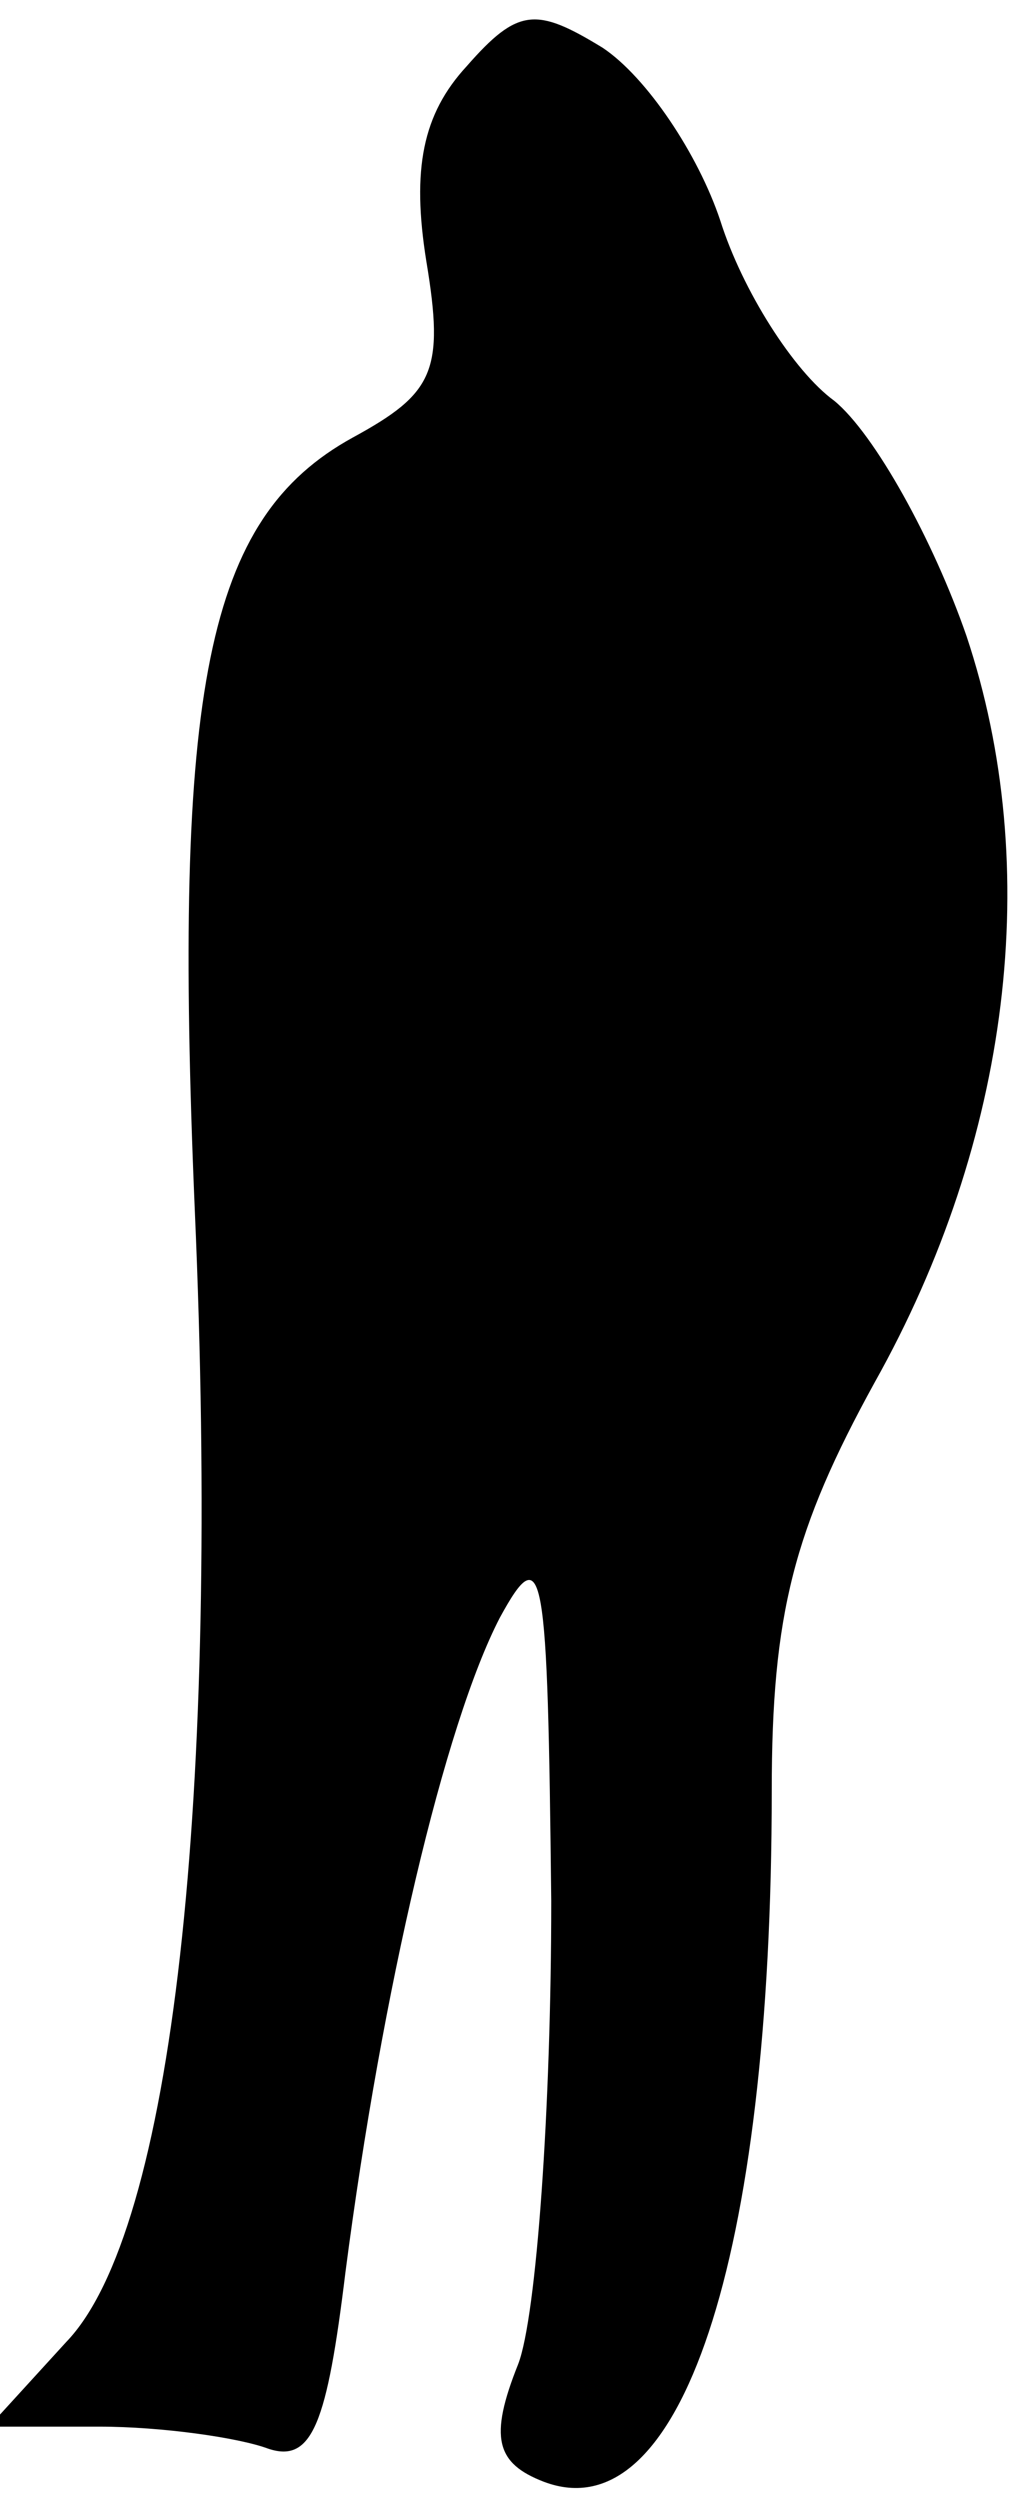 <?xml version="1.0" standalone="no"?>
<!DOCTYPE svg PUBLIC "-//W3C//DTD SVG 20010904//EN"
 "http://www.w3.org/TR/2001/REC-SVG-20010904/DTD/svg10.dtd">
<svg version="1.0" xmlns="http://www.w3.org/2000/svg"
 width="28pt" height="68pt" viewBox="0 0 28 68"
 preserveAspectRatio="xMidYMid meet">
<g transform="translate(0,68) scale(0.1,-0.1)"
fill="#000000" stroke="none">
<path fill="#000000" stroke="none" d="M127 662 c-12 -13 -15 -28 -11 -53 5
-30 2 -36 -20 -48 -40 -22 -49 -68 -43 -210 7 -160 -6 -278 -35 -308 l-21 -23
30 0 c17 0 38 -3 46 -6 12 -4 16 7 21 48 10 77 27 149 42 178 12 22 13 14 14
-77 0 -56 -4 -113 -9 -126 -8 -20 -6 -27 7 -32 37 -14 62 60 62 188 0 48 6 71
28 111 37 66 46 140 25 203 -9 26 -25 55 -36 64 -11 8 -25 30 -31 49 -6 18
-20 39 -32 47 -18 11 -23 11 -37 -5z"/>
</g>
</svg>
